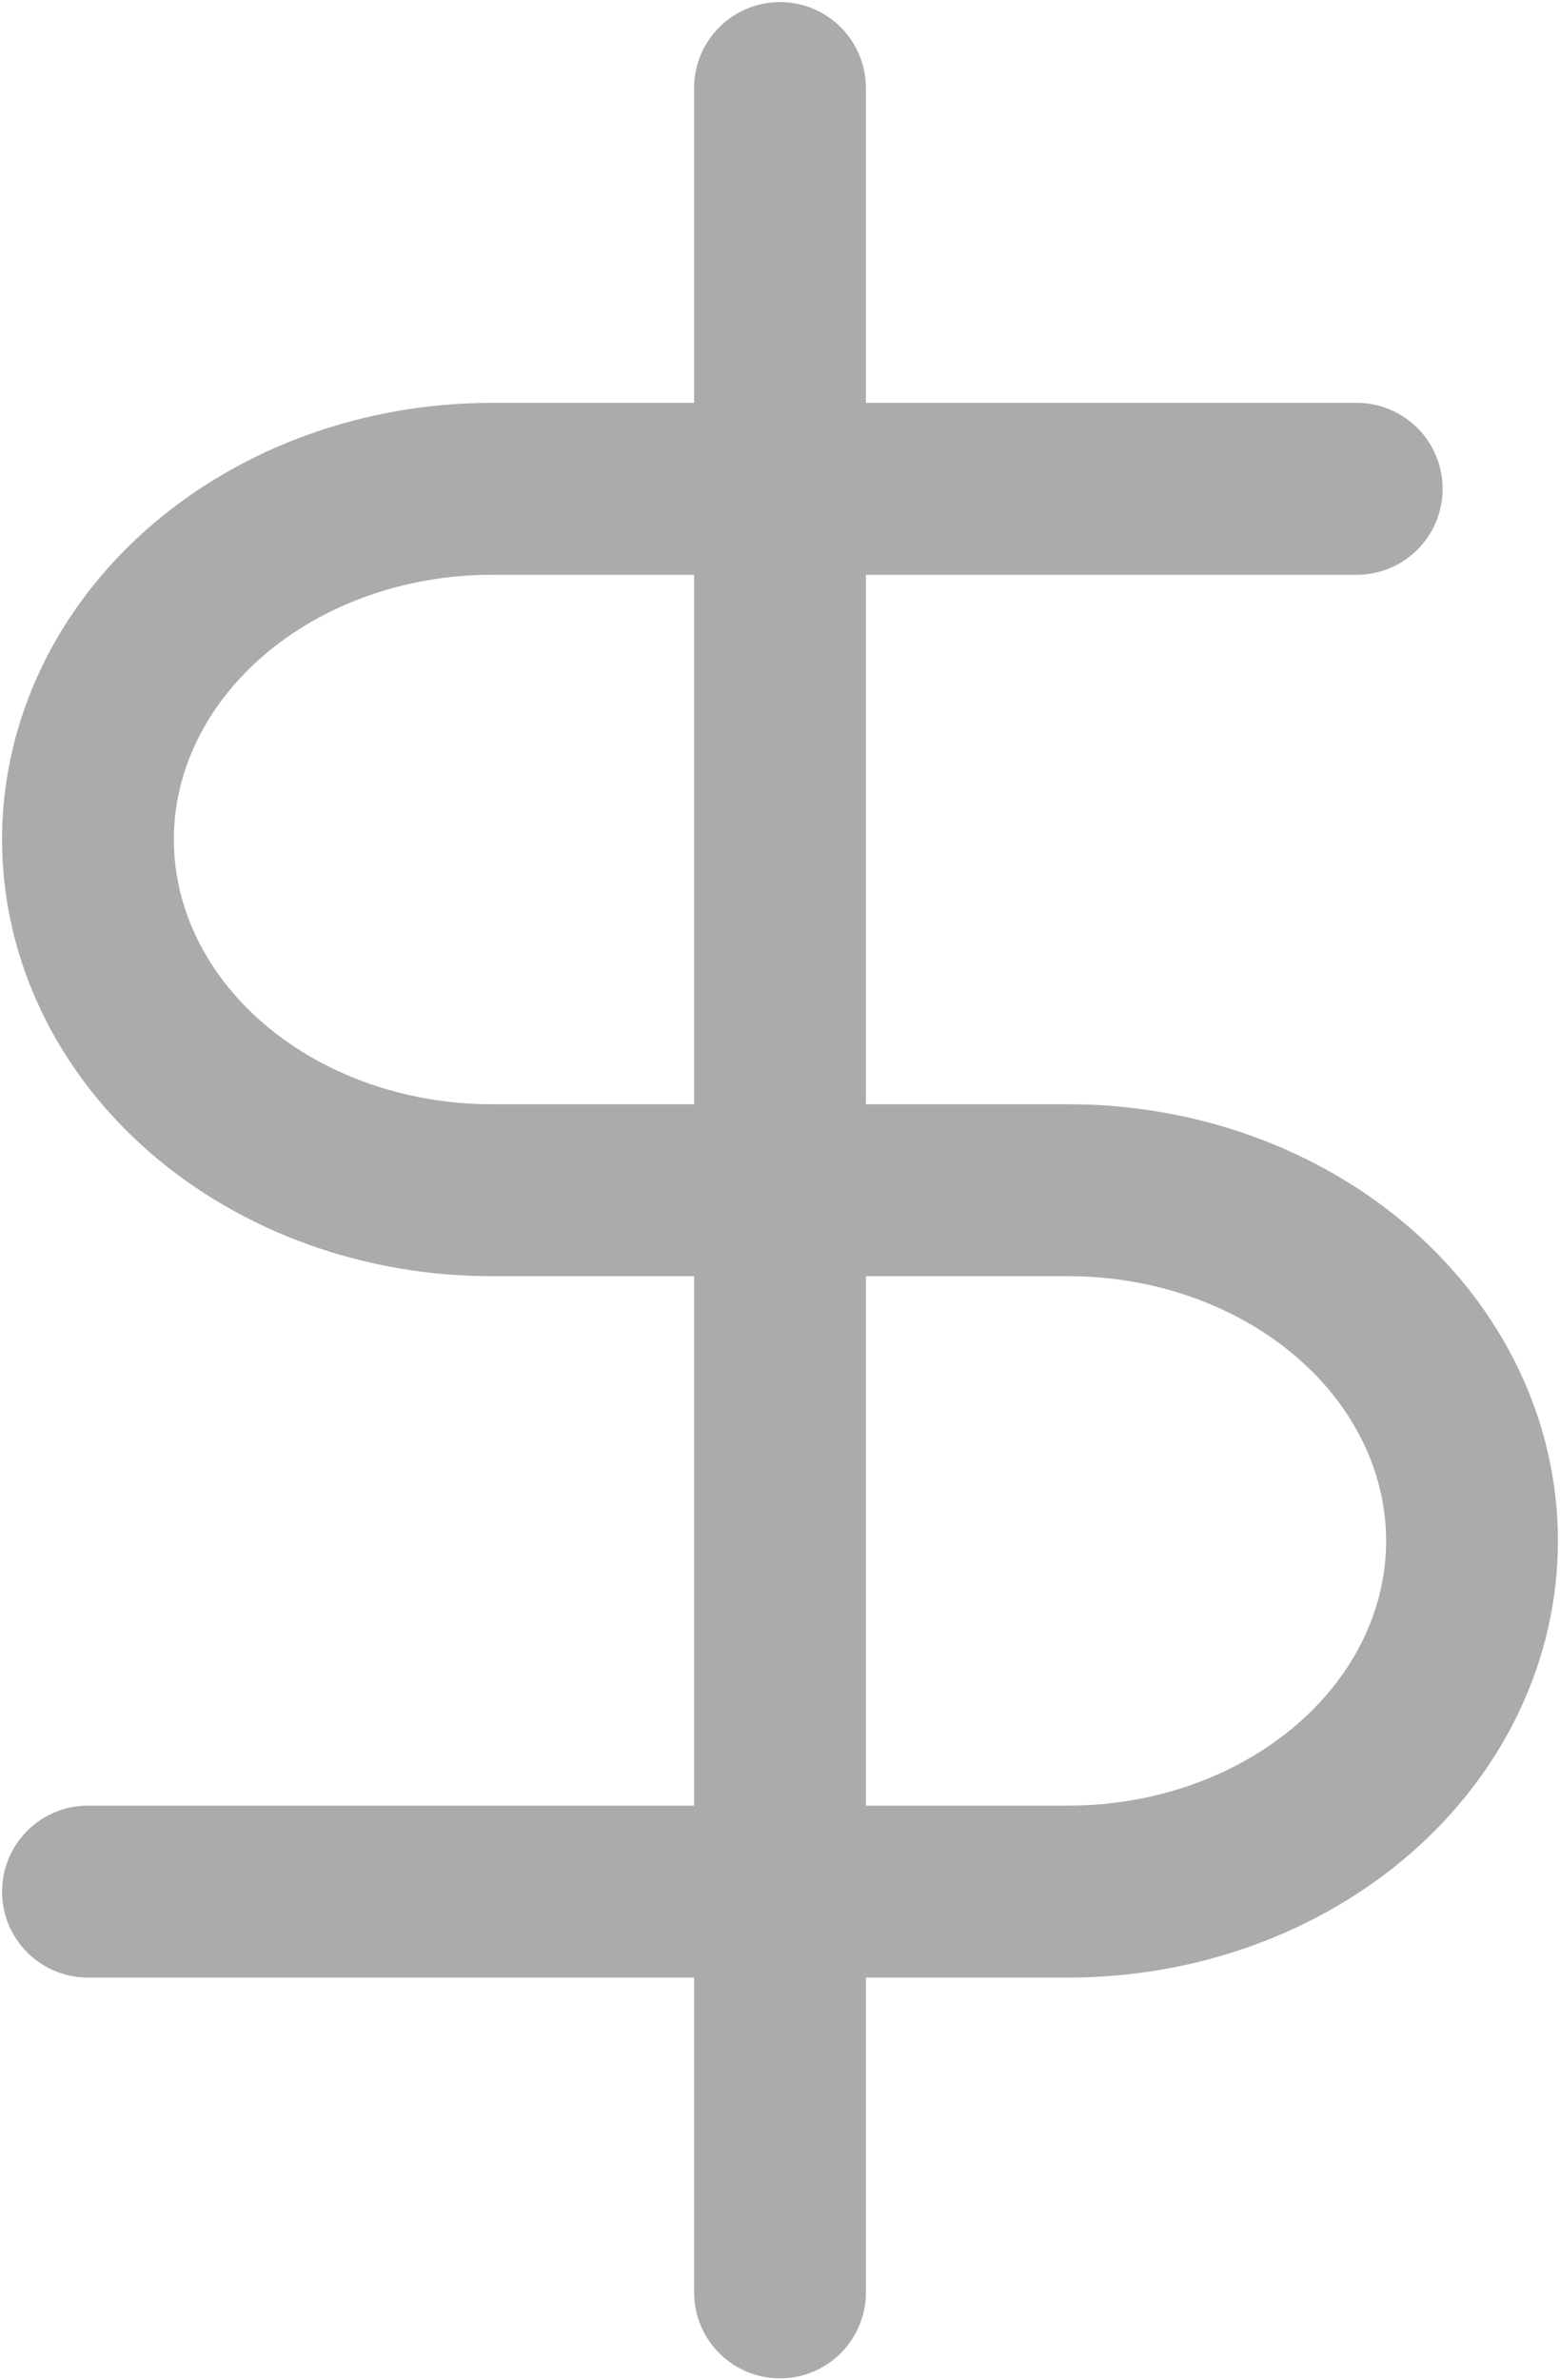 <svg width="454" height="692" viewBox="0 0 454 692" fill="none" xmlns="http://www.w3.org/2000/svg">
<path d="M227 25.602V666.606" stroke="#ababac" stroke-width="50" stroke-linecap="round" stroke-linejoin="round"/>
<path d="M394.835 142.148H143.082C111.923 142.148 82.041 152.892 60.008 172.017C37.975 191.142 25.598 217.08 25.598 244.126C25.598 271.173 37.975 297.111 60.008 316.236C82.041 335.36 111.923 346.104 143.082 346.104H310.918C342.077 346.104 371.959 356.848 393.992 375.973C416.025 395.097 428.402 421.036 428.402 448.082C428.402 475.128 416.025 501.067 393.992 520.191C371.959 539.316 342.077 550.06 310.918 550.06H25.598" stroke="#ababac" stroke-width="50" stroke-linecap="round" stroke-linejoin="round"/>
</svg>
